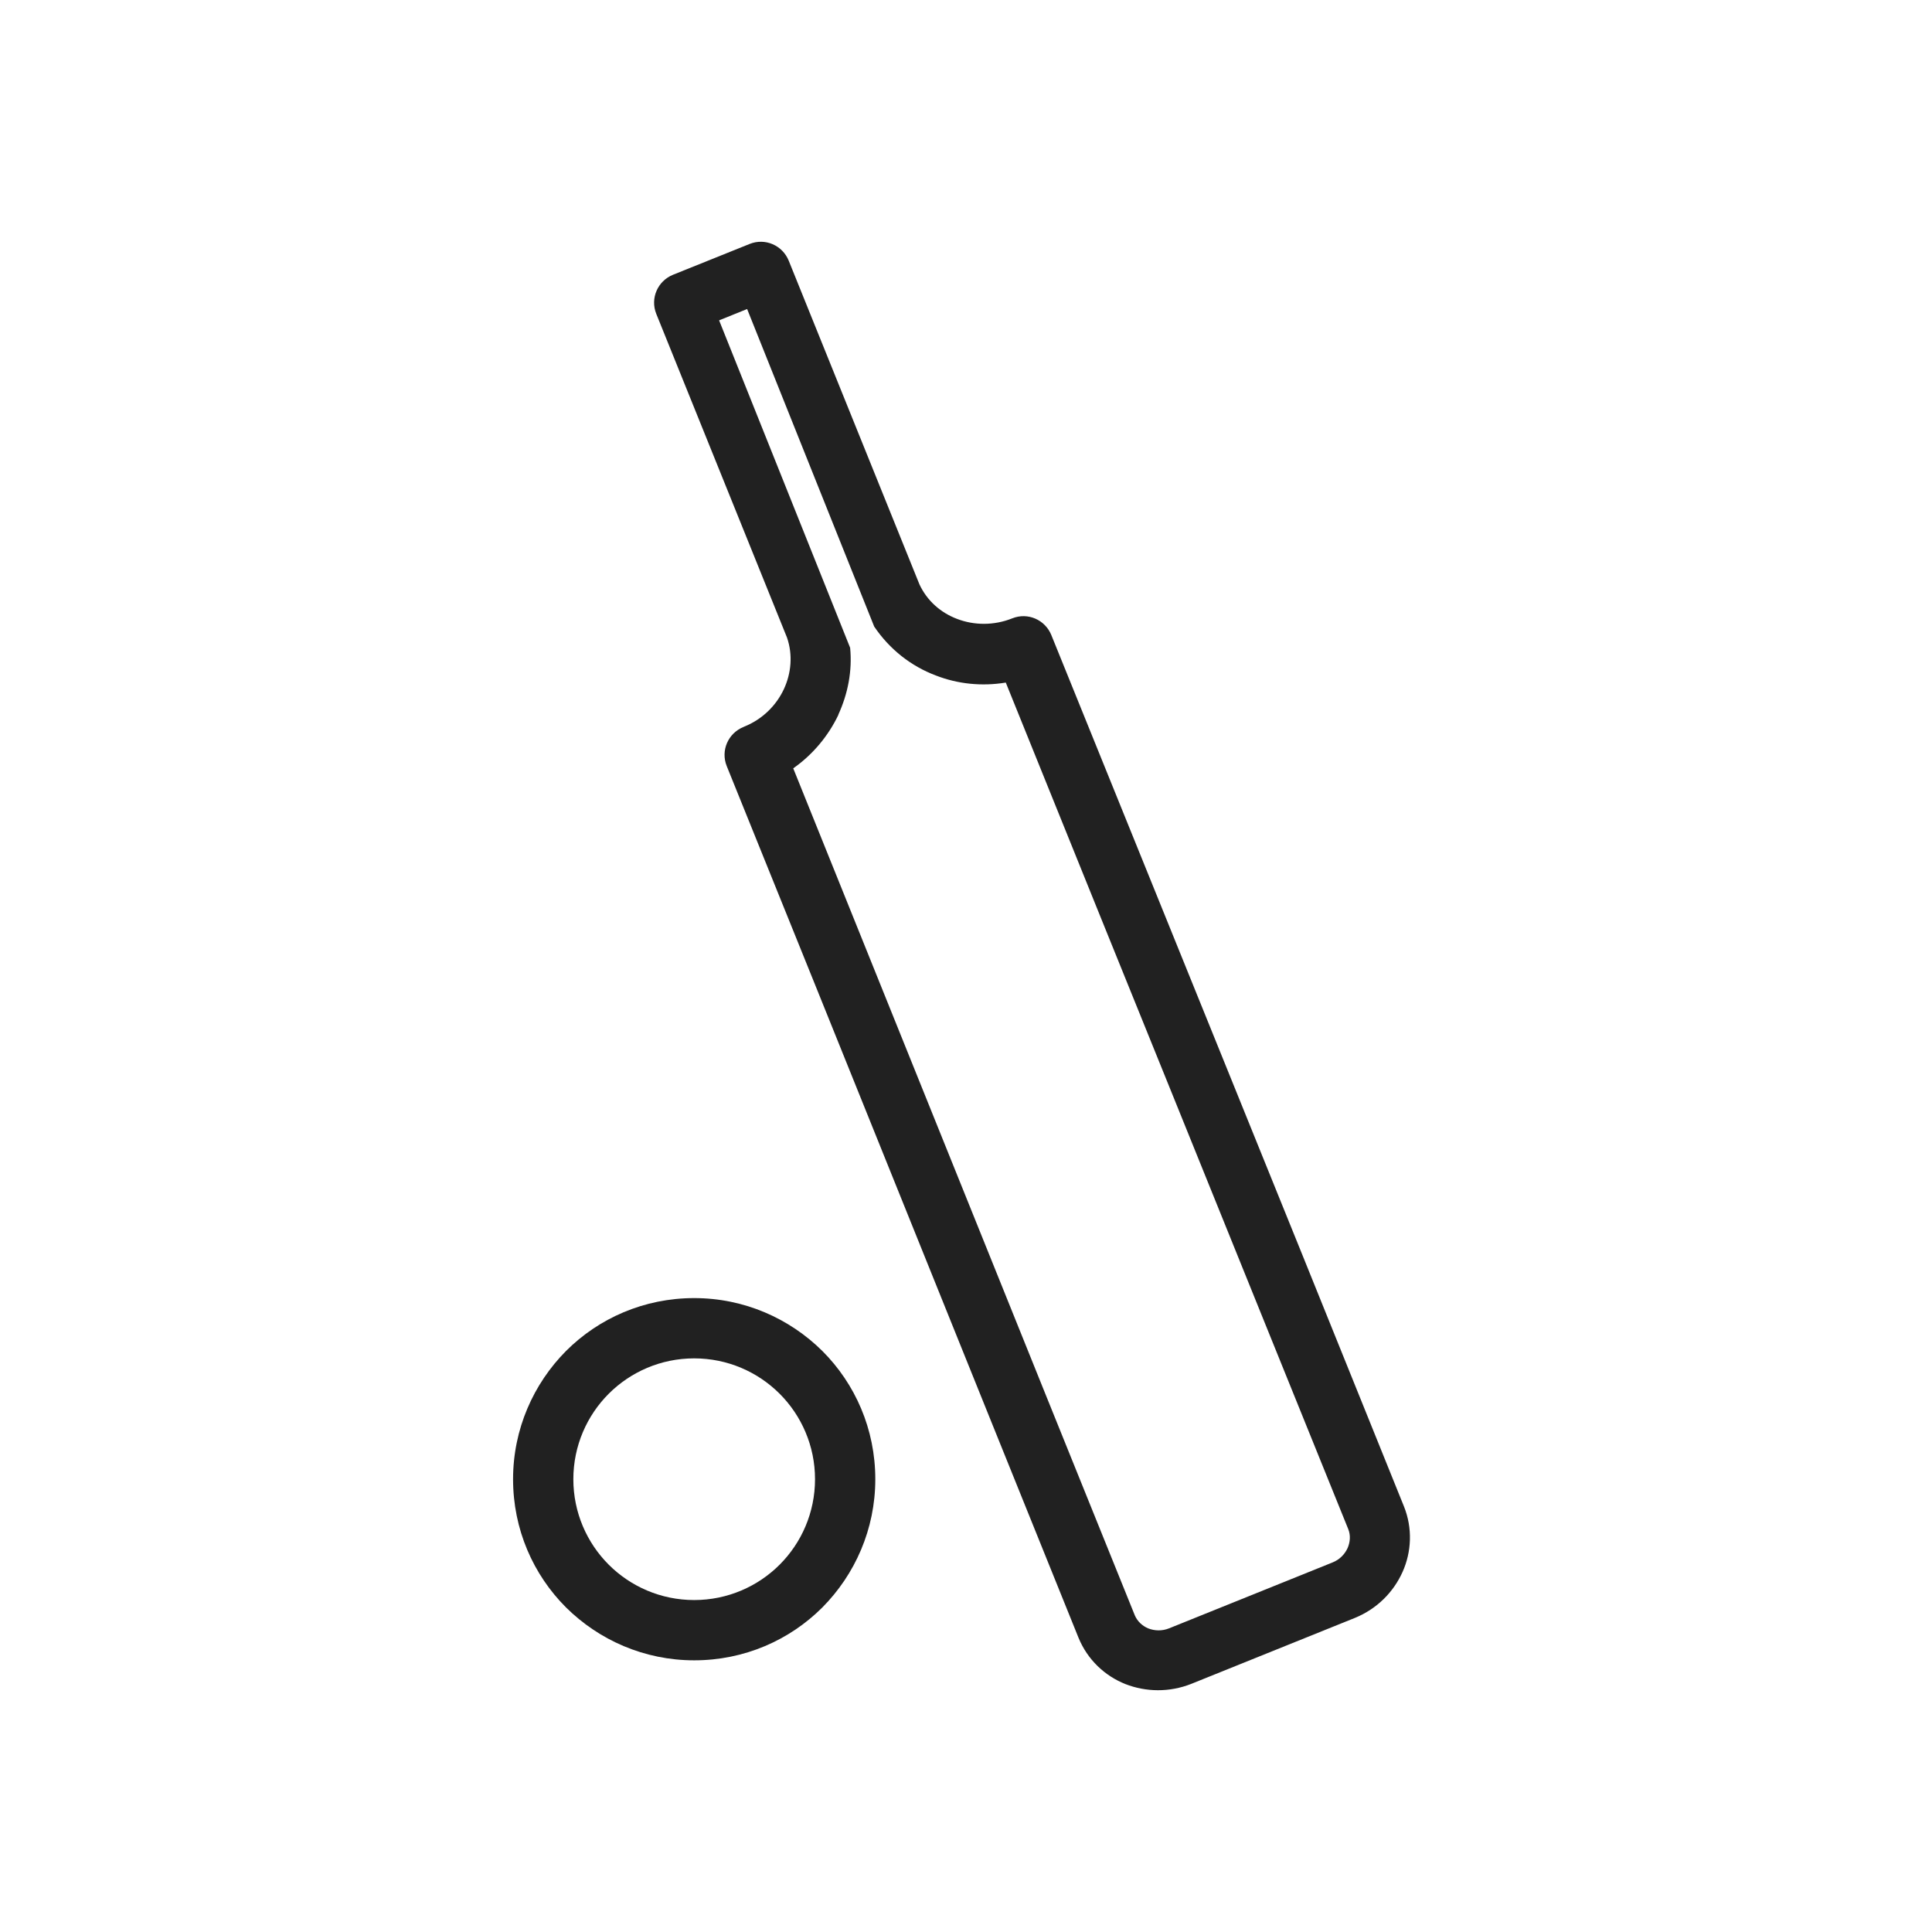 <?xml version="1.0" encoding="UTF-8"?>
<!DOCTYPE svg PUBLIC "-//W3C//DTD SVG 1.1//EN" "http://www.w3.org/Graphics/SVG/1.1/DTD/svg11.dtd">
<!-- Creator: CorelDRAW -->
<svg xmlns="http://www.w3.org/2000/svg" xml:space="preserve" width="6.827in" height="6.827in" style="shape-rendering:geometricPrecision; text-rendering:geometricPrecision; image-rendering:optimizeQuality; fill-rule:evenodd; clip-rule:evenodd"
viewBox="0 0 6.827 6.827"
 xmlns:xlink="http://www.w3.org/1999/xlink">
 <defs>
  <style type="text/css">
   <![CDATA[
    .fil1 {fill:none}
    .fil0 {fill:#212121;fill-rule:nonzero}
   ]]>
  </style>
 </defs>
 <g id="Layer_x0020_1">
  <path class="fil0" d="M2.629 2.568c0.065,-0.026 0.114,-0.075 0.141,-0.133 0.026,-0.056 0.032,-0.121 0.011,-0.182l-0.462 -1.144c-0.022,-0.055 0.005,-0.116 0.059,-0.138l0.271 -0.109c0.055,-0.022 0.116,0.005 0.138,0.059l0.462 1.144c0.027,0.058 0.075,0.1 0.133,0.122 0.06,0.023 0.13,0.024 0.195,-0.002 0.055,-0.022 0.116,0.005 0.138,0.059 0.137,0.338 0.381,0.94 0.625,1.543 0.167,0.411 0.333,0.823 0.621,1.536 0.031,0.077 0.027,0.161 -0.005,0.232 -0.032,0.071 -0.09,0.13 -0.168,0.162l-0.578 0.233 -1.5748e-005 7.87402e-006c-0.078,0.031 -0.161,0.029 -0.233,0.001 -0.073,-0.029 -0.134,-0.086 -0.166,-0.164l-1.5748e-005 -4.72441e-005c-0.212,-0.525 -0.418,-1.035 -0.623,-1.544 -0.204,-0.507 -0.409,-1.014 -0.62,-1.536 -0.022,-0.055 0.005,-0.116 0.059,-0.138zm0.334 -0.043c-0.035,0.074 -0.09,0.141 -0.16,0.19 0.198,0.491 0.391,0.97 0.584,1.449 0.205,0.51 0.411,1.019 0.623,1.544l3.93701e-006 1.1811e-005c0.009,0.021 0.026,0.037 0.047,0.046 0.023,0.009 0.049,0.01 0.074,-0l8.26772e-005 -3.54331e-005 0.578 -0.233c0.025,-0.01 0.043,-0.029 0.053,-0.051 0.009,-0.021 0.011,-0.045 0.002,-0.067 -0.134,-0.332 -0.378,-0.933 -0.621,-1.535 -0.162,-0.399 -0.323,-0.798 -0.589,-1.456 -0.085,0.014 -0.17,0.005 -0.247,-0.025 -0.088,-0.033 -0.164,-0.093 -0.218,-0.173l-0.449 -1.122 -0.099 0.04 0.463 1.157c0.008,0.082 -0.008,0.163 -0.042,0.237zm0.85 3.262l-1.1811e-005 -3.54331e-005"/>
  <path class="fil0" d="M2.453 4.587c0.177,0 0.337,0.072 0.453,0.187 0.116,0.116 0.187,0.276 0.187,0.453 0,0.177 -0.072,0.337 -0.187,0.453 -0.116,0.116 -0.276,0.187 -0.453,0.187 -0.177,0 -0.337,-0.072 -0.453,-0.187 -0.116,-0.116 -0.187,-0.276 -0.187,-0.453 0,-0.177 0.072,-0.337 0.187,-0.453 0.116,-0.116 0.276,-0.187 0.453,-0.187zm0.302 0.338c-0.077,-0.077 -0.184,-0.125 -0.302,-0.125 -0.118,0 -0.225,0.048 -0.302,0.125 -0.077,0.077 -0.125,0.184 -0.125,0.302 0,0.118 0.048,0.225 0.125,0.302 0.077,0.077 0.184,0.125 0.302,0.125 0.118,0 0.225,-0.048 0.302,-0.125 0.077,-0.077 0.125,-0.184 0.125,-0.302 0,-0.118 -0.048,-0.225 -0.125,-0.302z"/>
 </g>
 <g id="Layer_x0020_1_0">
  <rect class="fil1" width="6.827" height="6.827"/>
 </g>
</svg>
